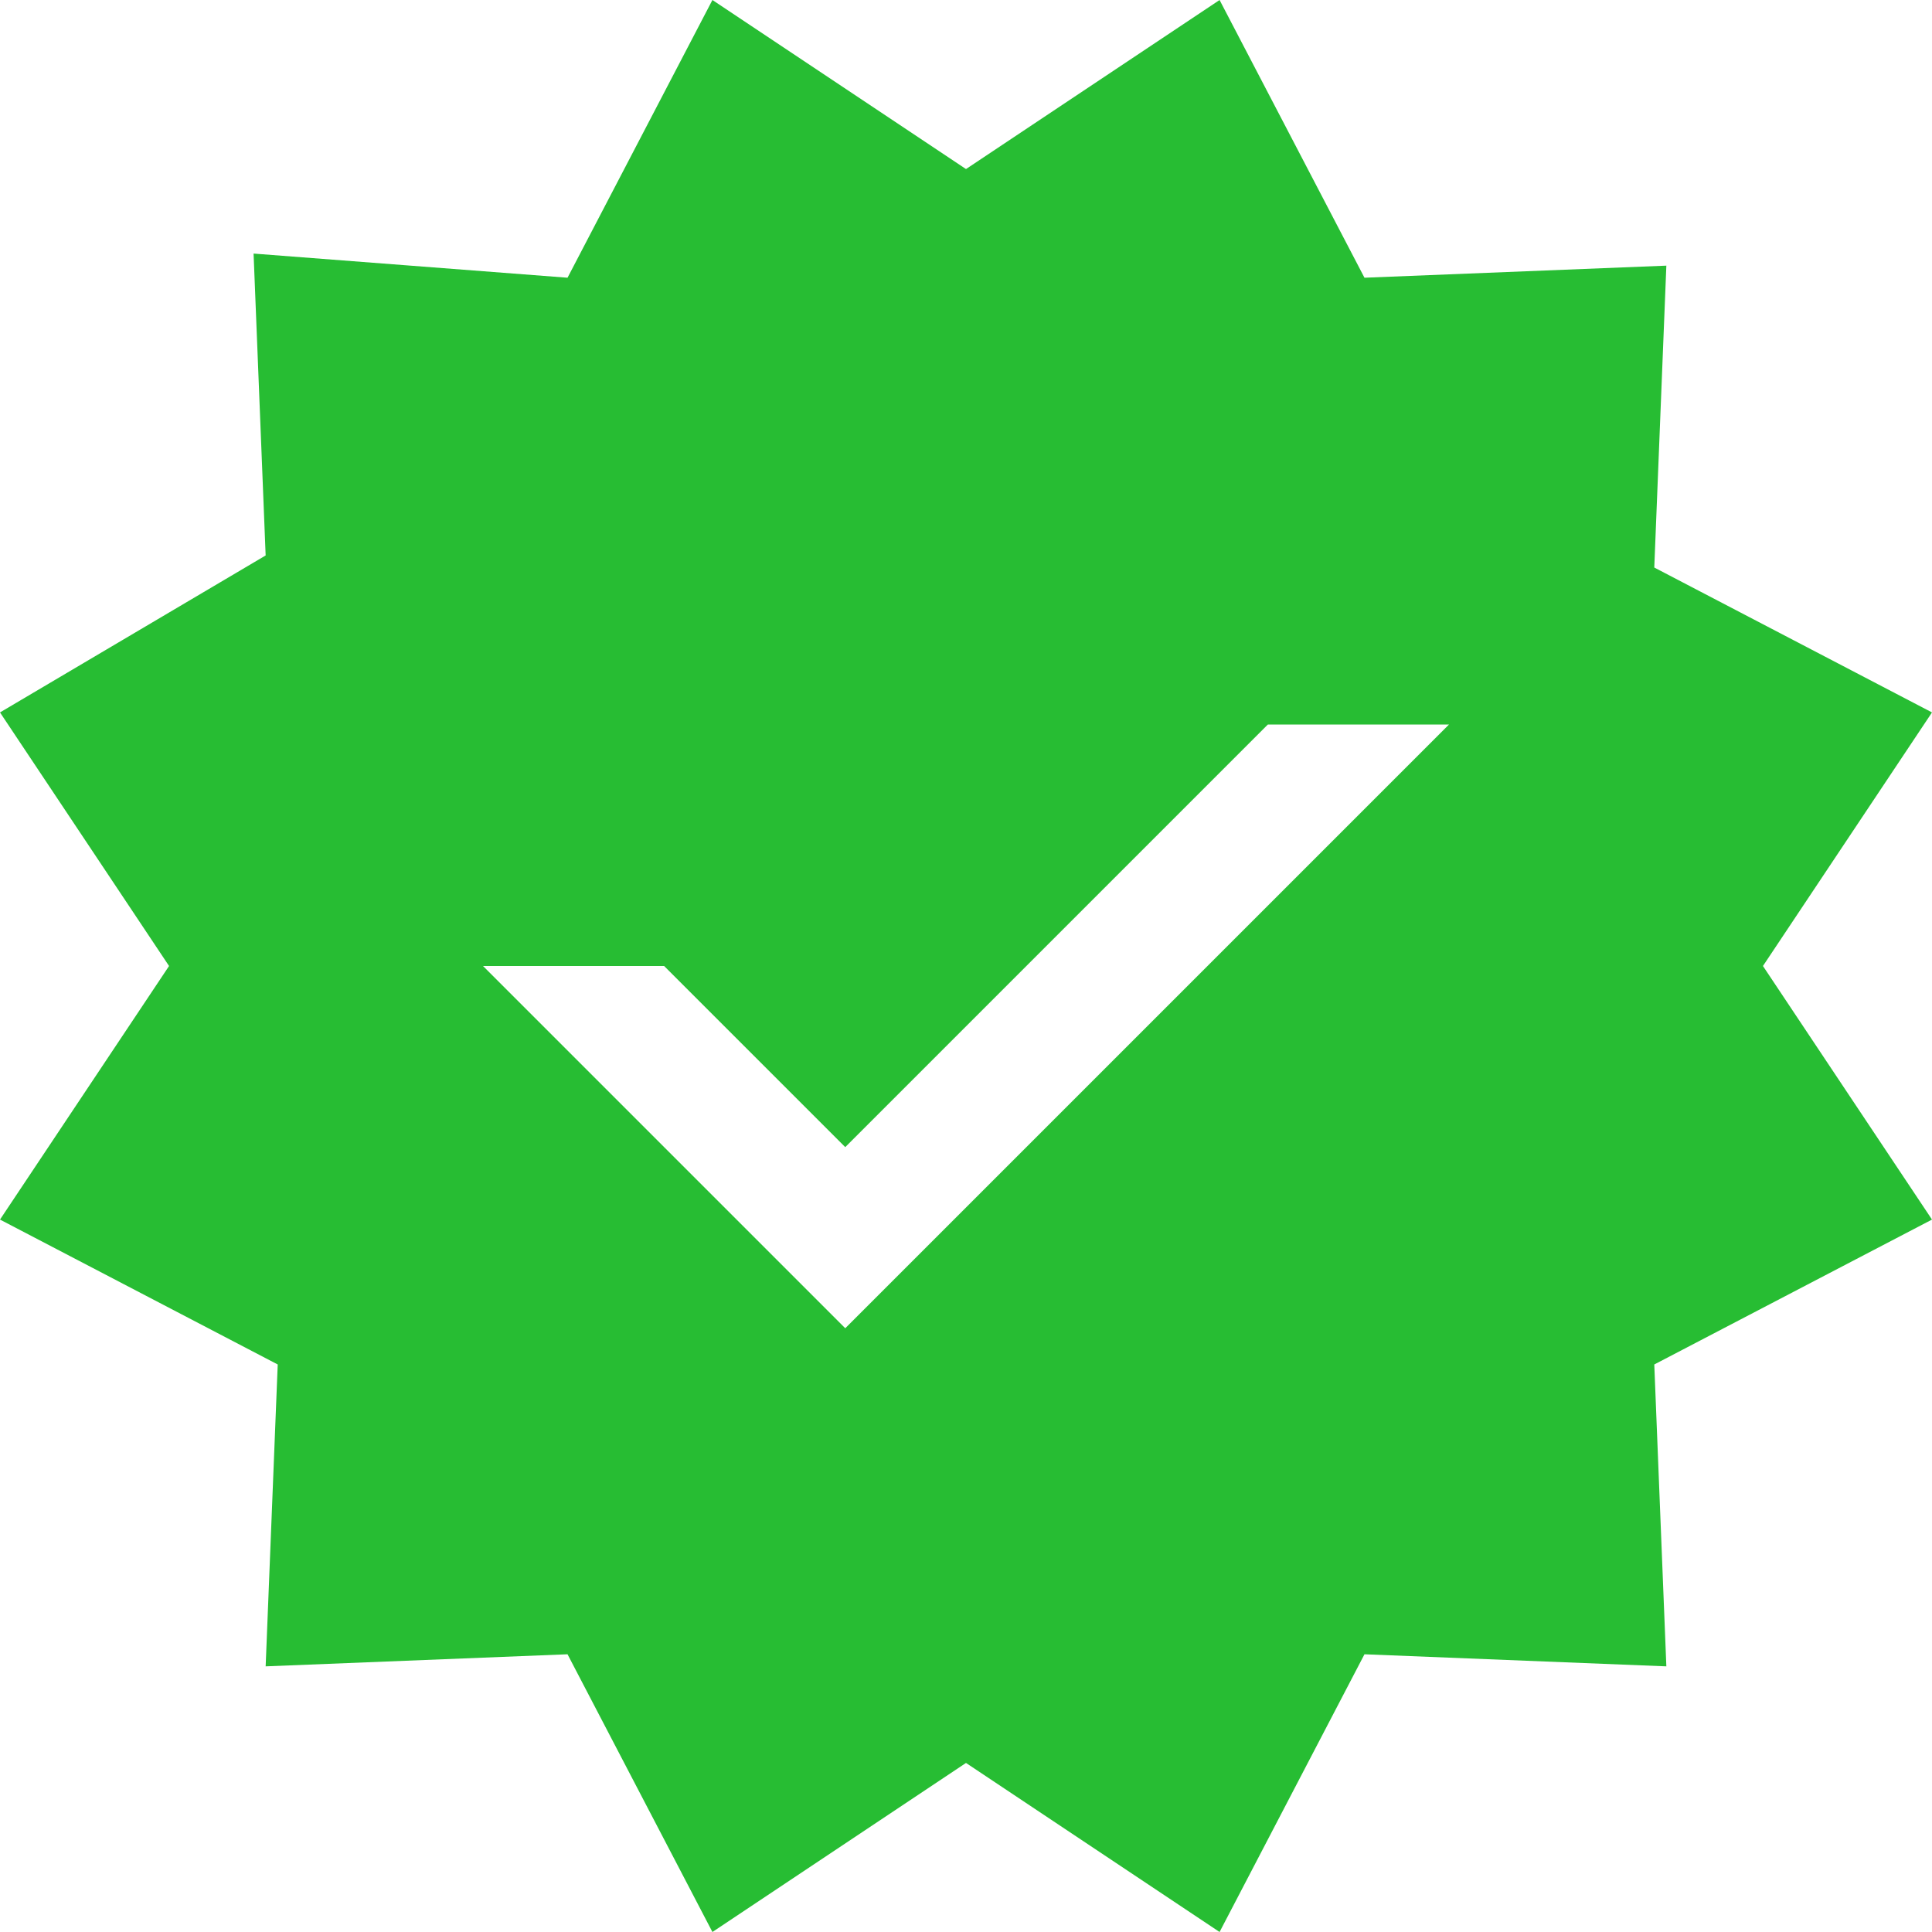 <svg version="1.1" id="Layer_1" xmlns="http://www.w3.org/2000/svg" xmlns:xlink="http://www.w3.org/1999/xlink" x="0px" y="0px" viewBox="0 0 16 16" style="enable-background:new 0 0 16 16;" xml:space="preserve" width="16"  height="16" >
                                        <title>_</title>
                                        <path d="M14.6,8L16,5.9l-2.3-1.2l0.1-2.5l-2.5,0.1L10.1,0L8,1.4L5.9,0L4.7,2.3L2.1,2.1l0.1,2.5L0,5.9L1.4,8L0,10.1l2.3,1.2l-0.1,2.5
                                             l2.5-0.1L5.9,16L8,14.6l2.1,1.4l1.2-2.3l2.5,0.1l-0.1-2.5l2.3-1.2L14.6,8z M7,11L4,8h1.5L7,9.5L10.5,6H12L7,11z" fill="#27BD33"></path>
                                    </svg>